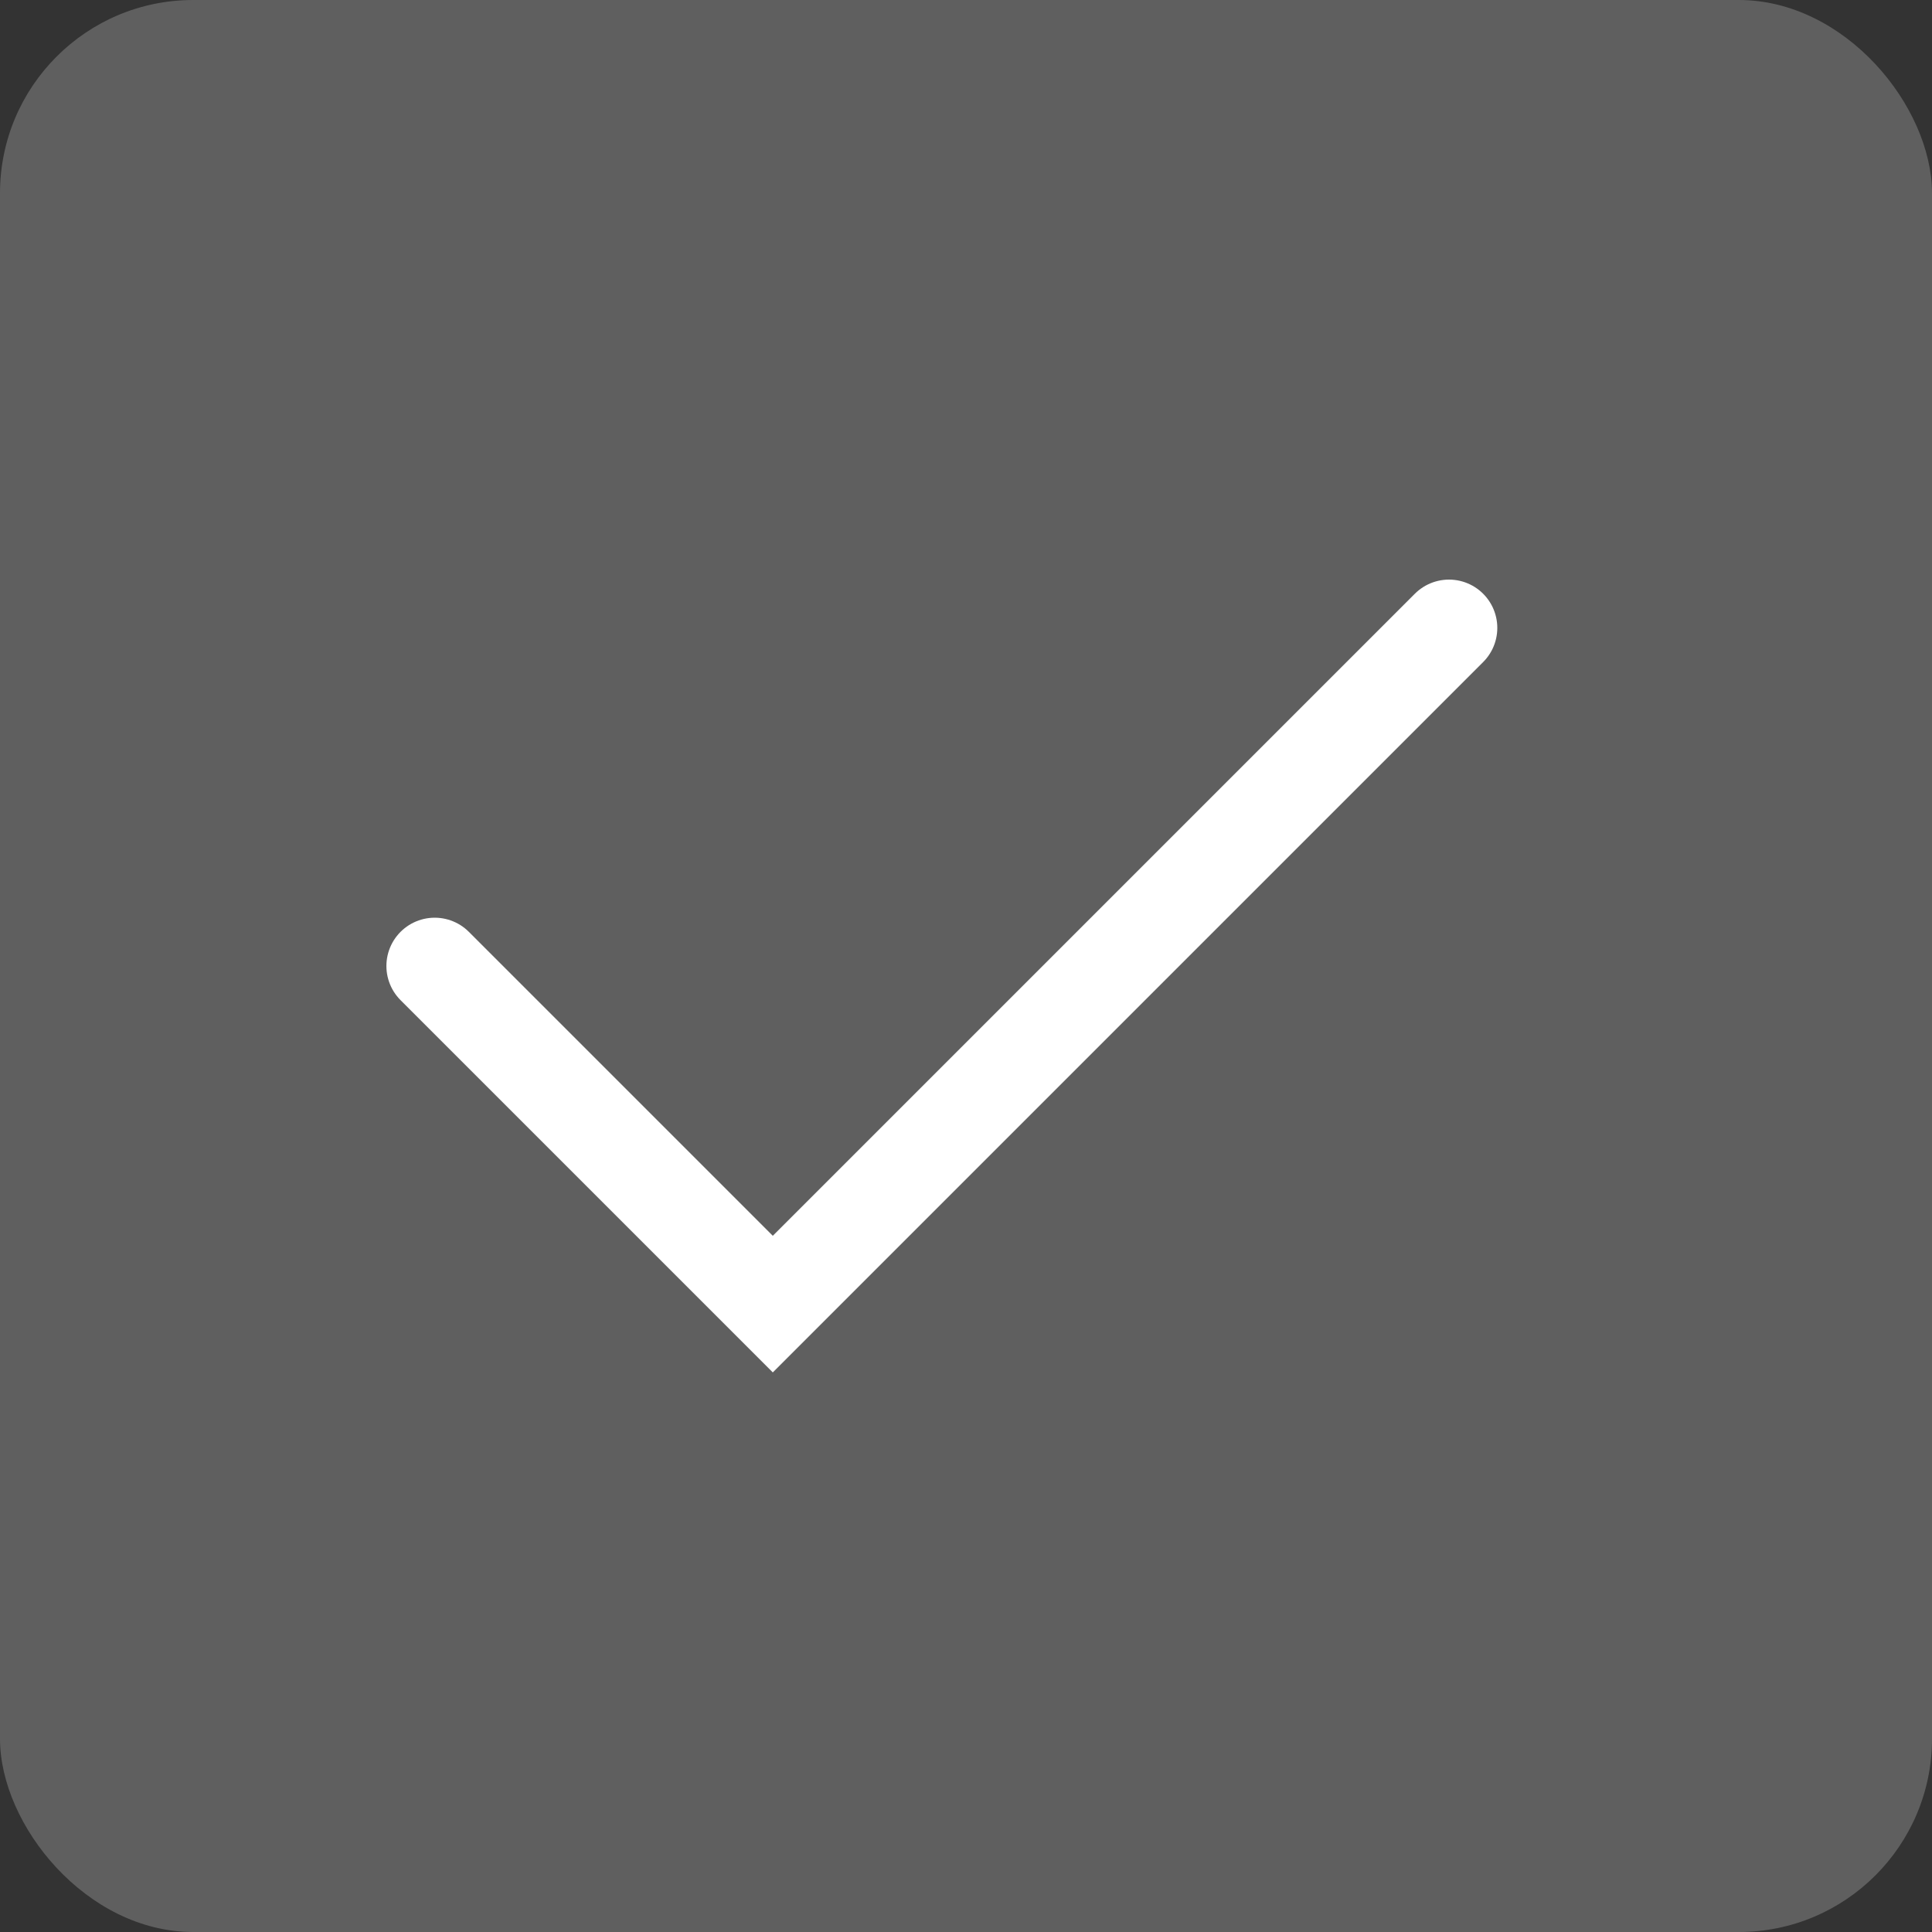 <svg width="20" height="20" viewBox="0 0 20 20" fill="none" xmlns="http://www.w3.org/2000/svg">
<rect x="0" y="0" width="20" height="20" fill="#333333" stroke="none"/>
<g id="Group 36043">
<rect id="Rectangle 68" width="20" height="20" rx="2" fill="#5F5F5F"/>
<path id="Vector 2" d="M4.5 10L8 13.5L15 6.5" stroke="white" stroke-linecap="round"/>
</g>
</svg>
